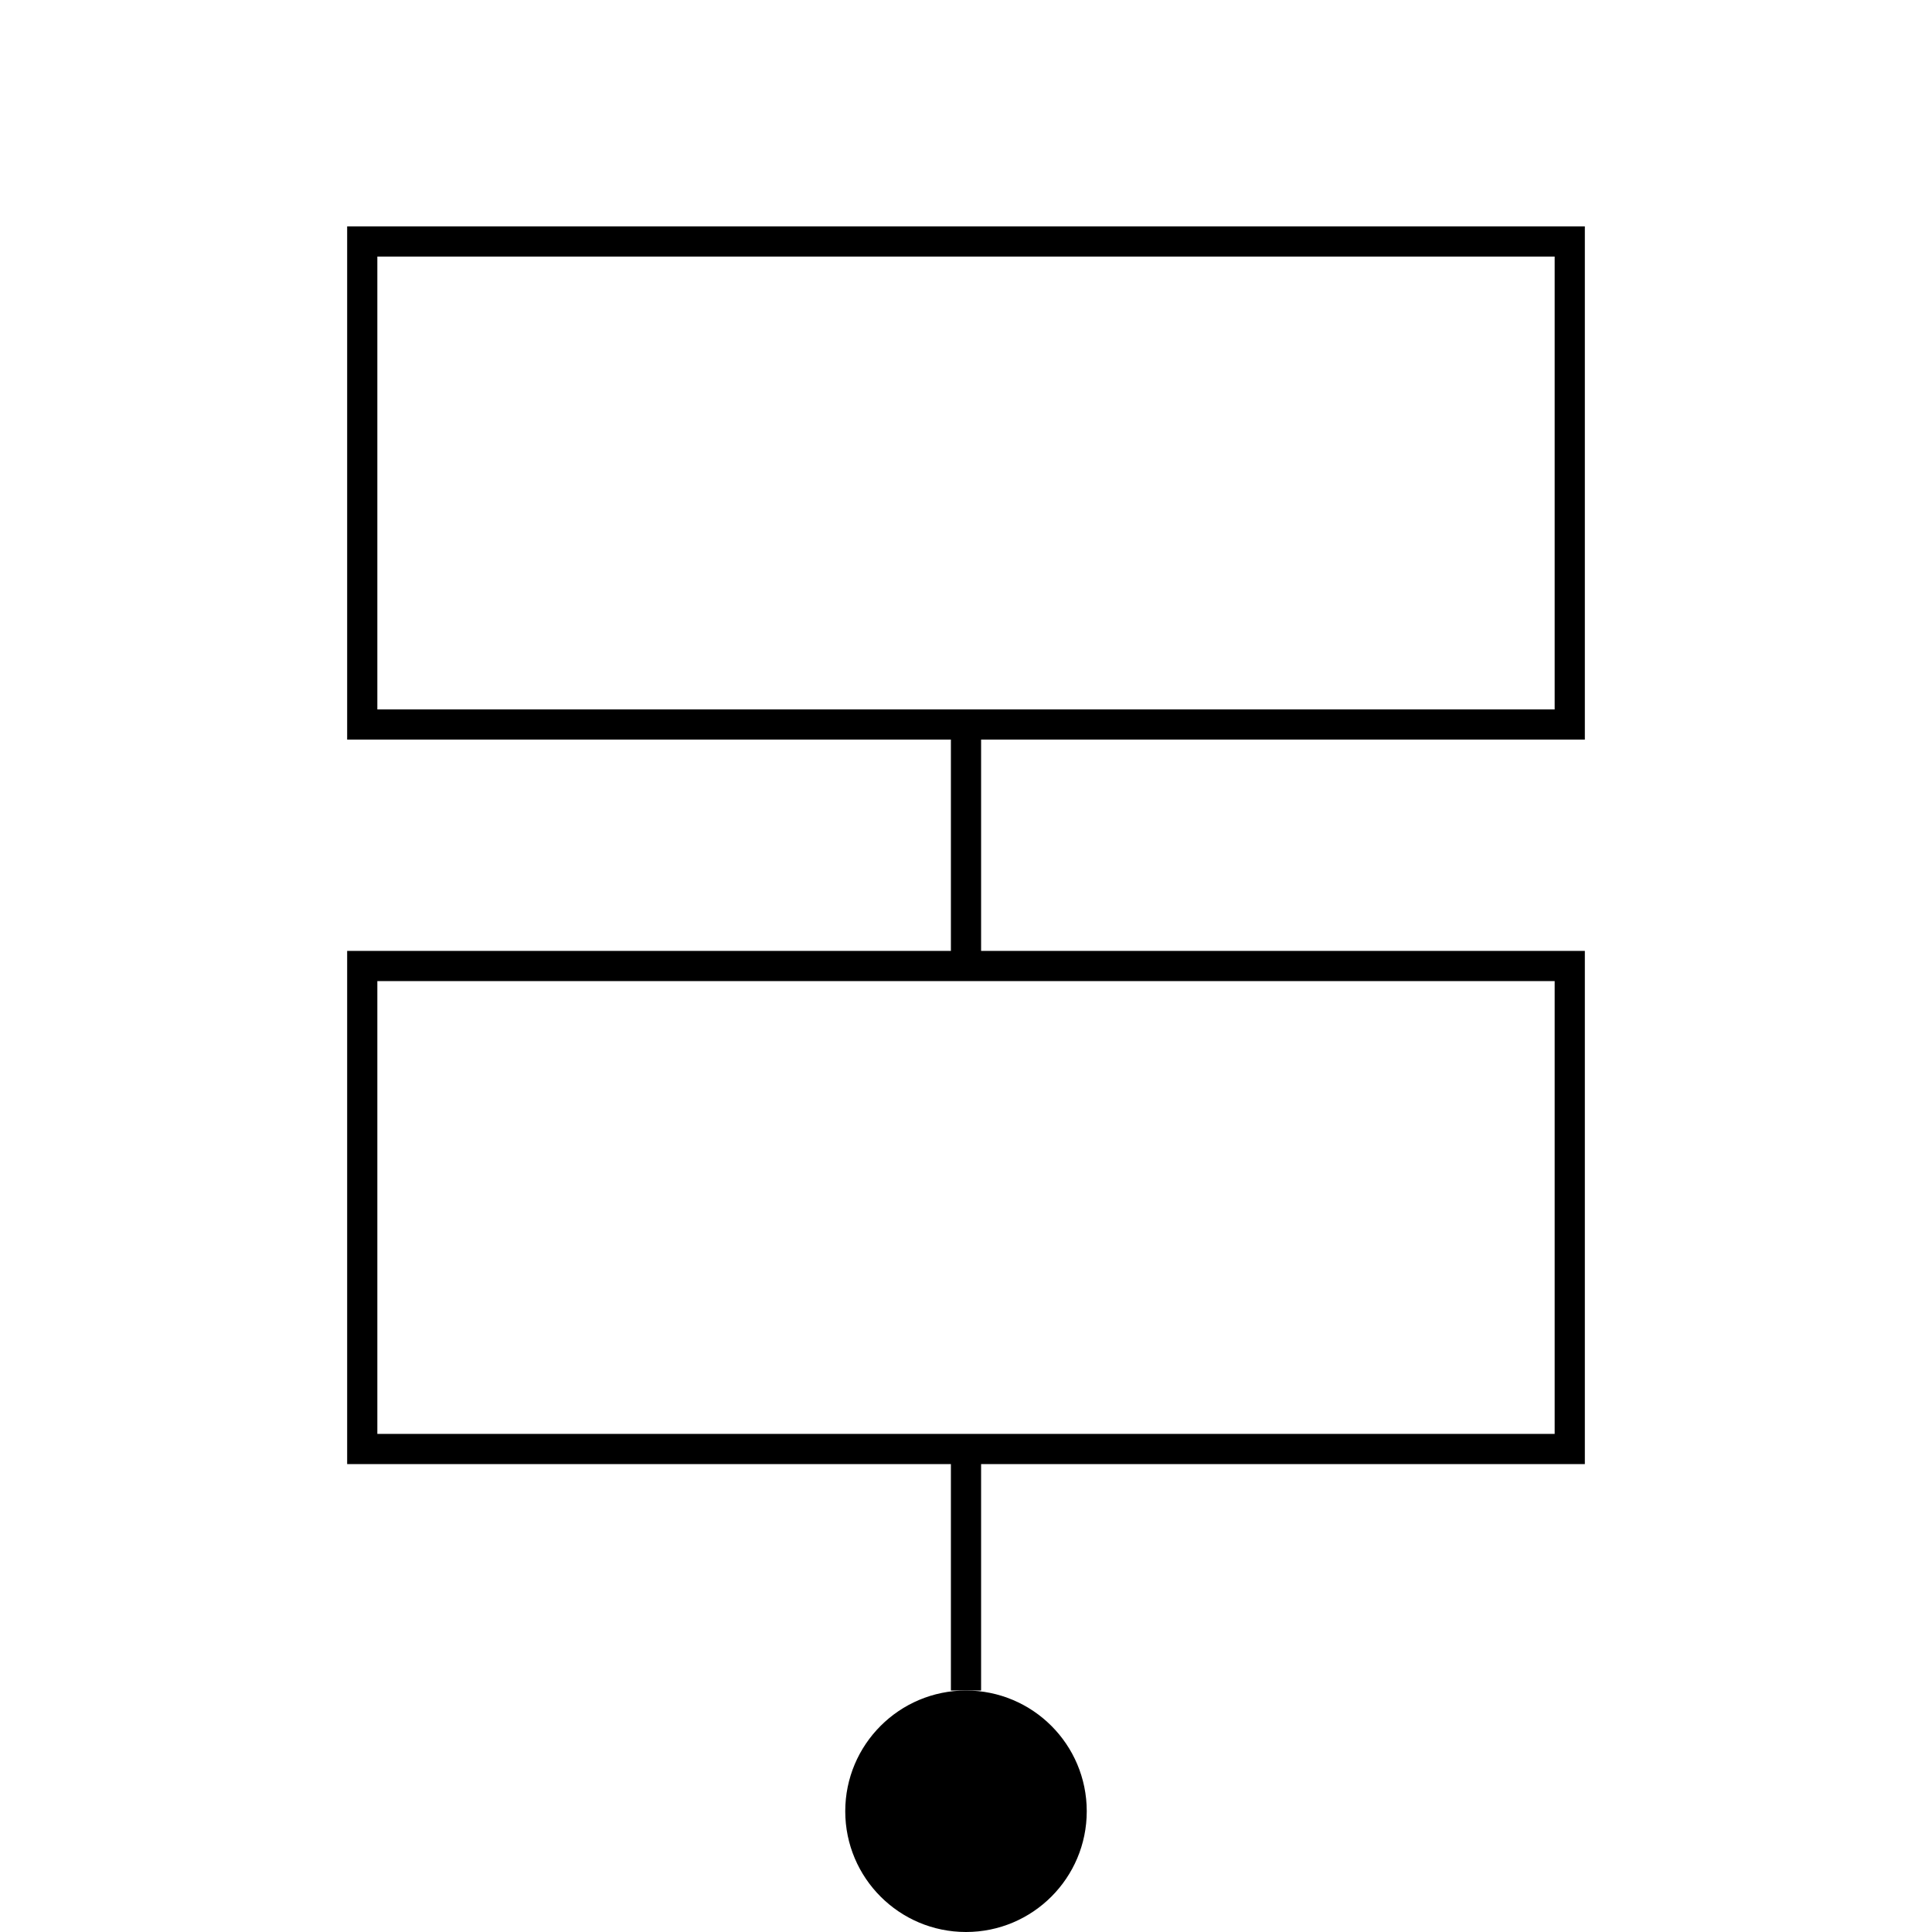 <svg width="64" height="64" xmlns="http://www.w3.org/2000/svg">
  <rect x="12" y="8" width="40" height="16" fill="none" stroke="black"/>
  <line x1="32" y1="24" x2="32" y2="32" stroke="black"/>
  <rect x="12" y="32" width="40" height="16" fill="none" stroke="black"/>
  <line x1="32" y1="48" x2="32" y2="56" stroke="black"/>
  <circle cx="32" cy="60" r="4" fill="black"/>
</svg>
